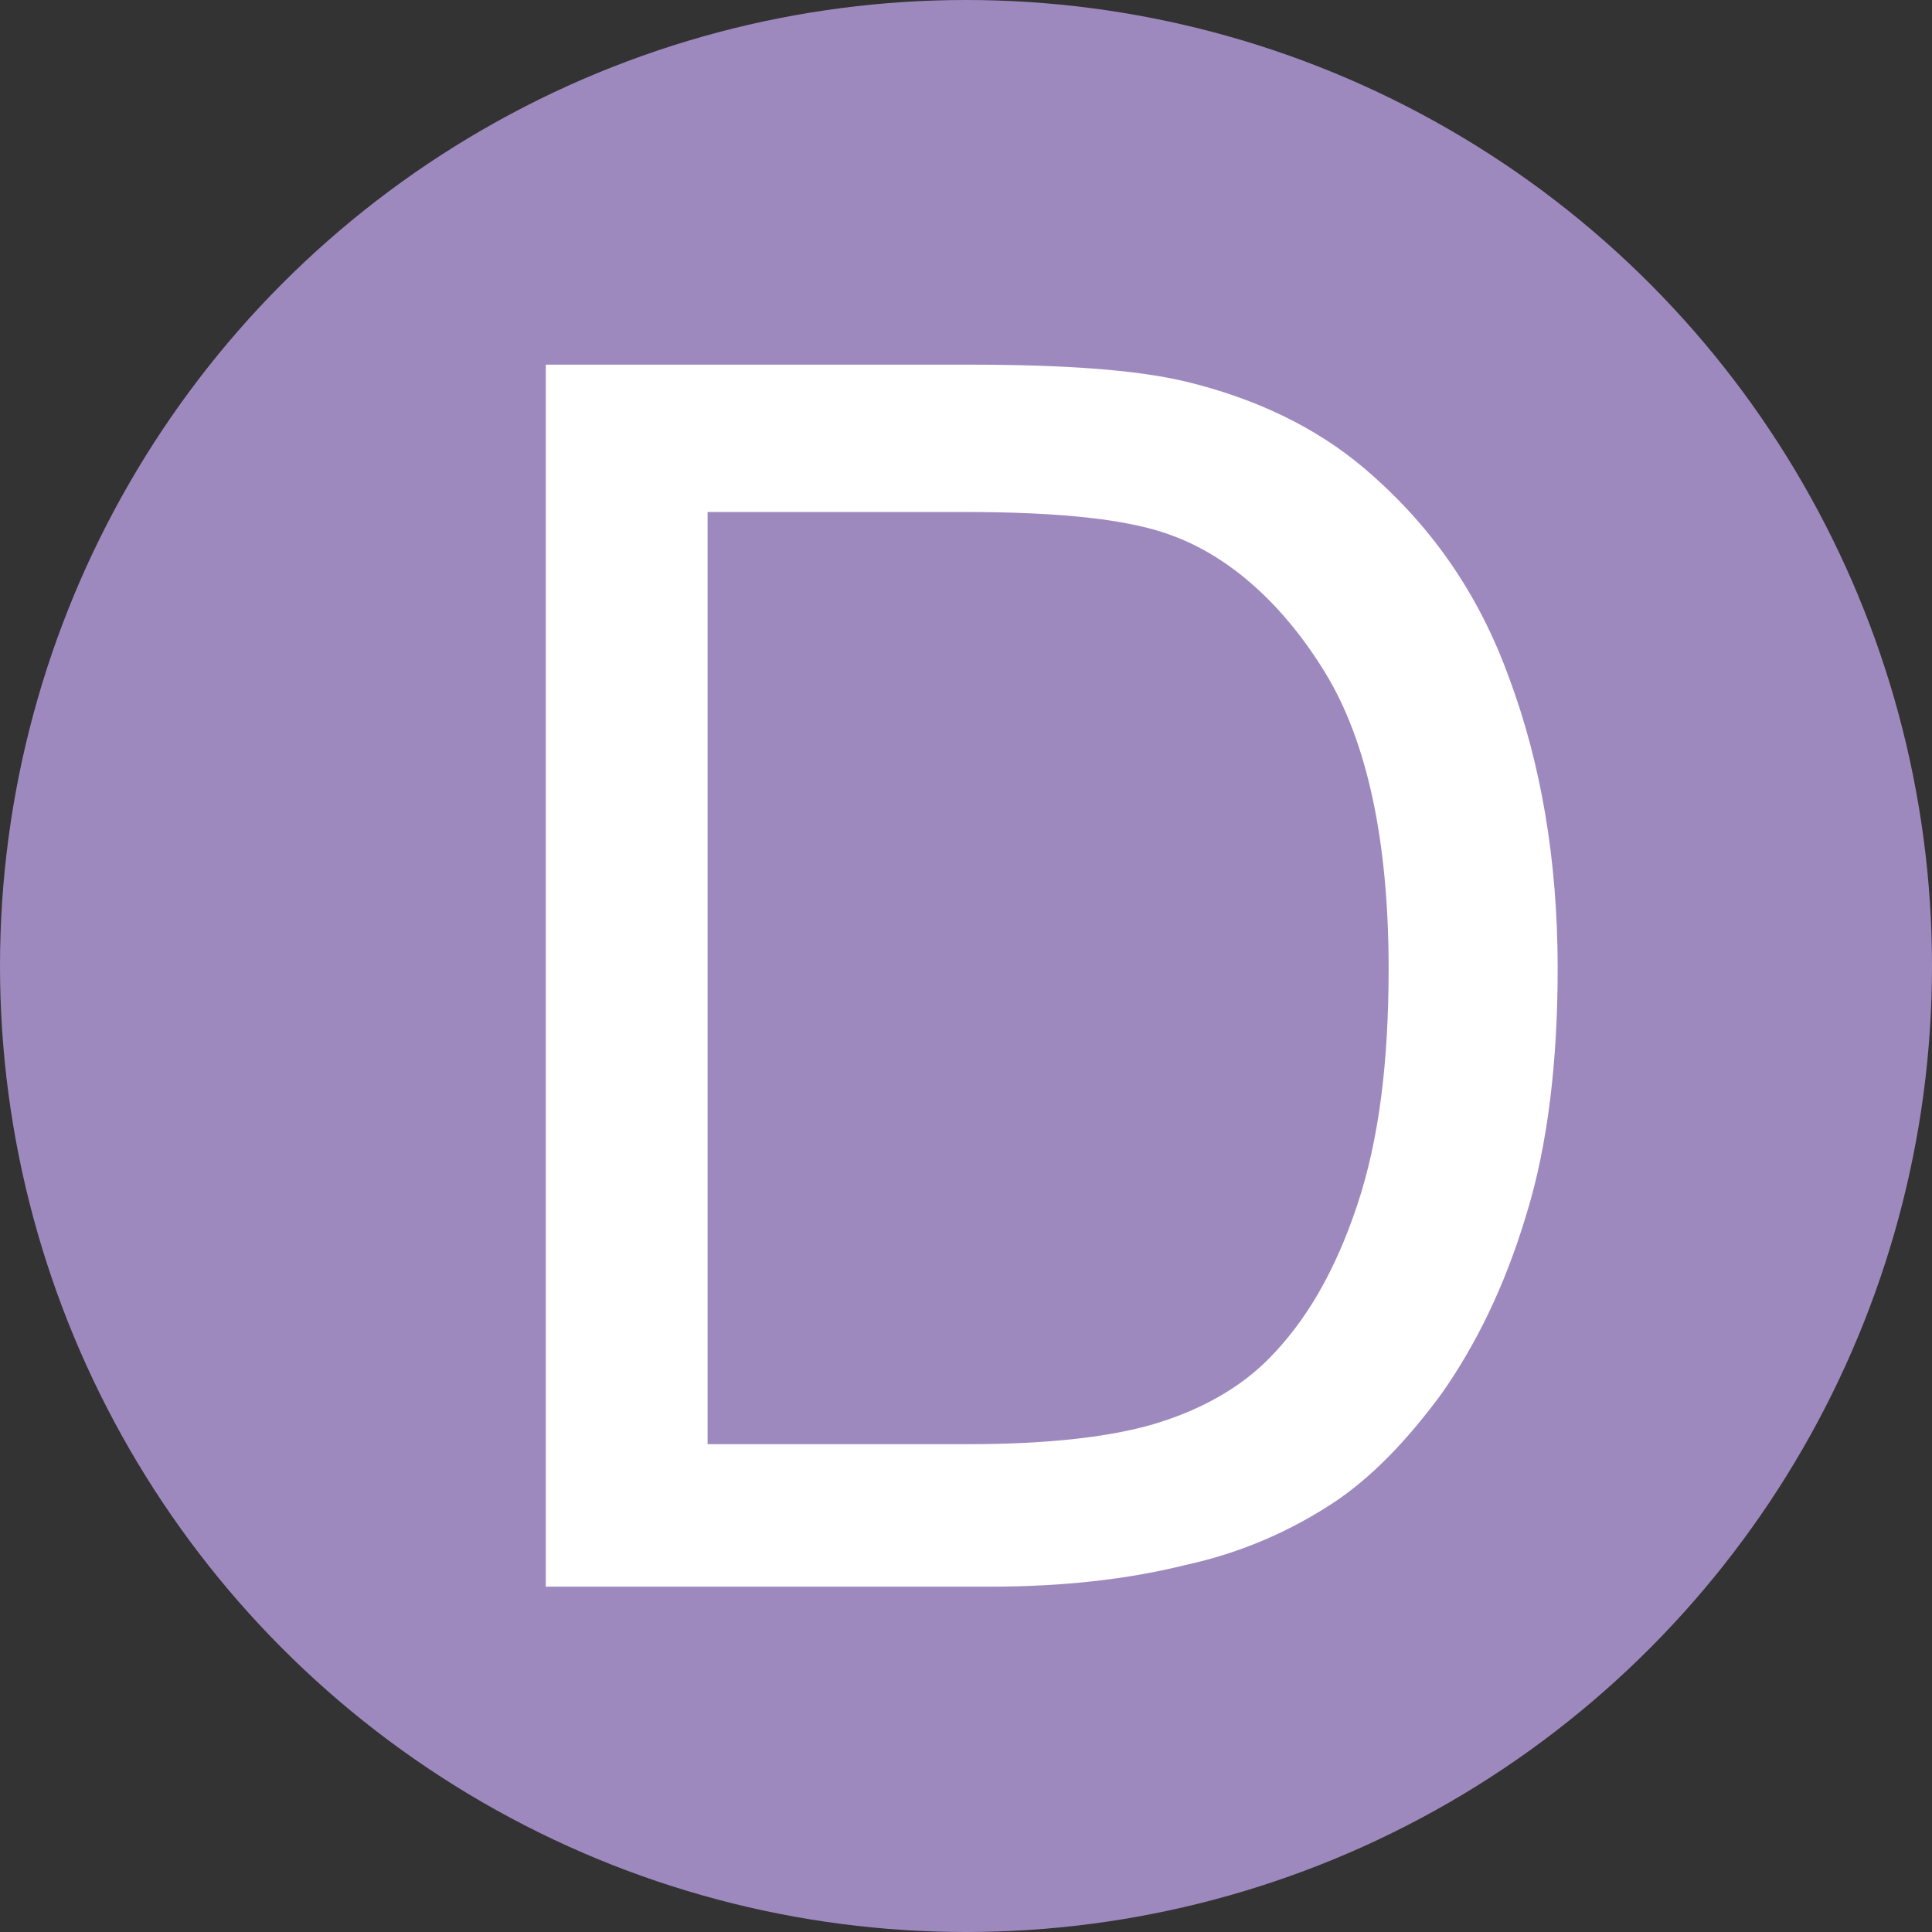<?xml version="1.0" encoding="utf-8"?>
<!-- Generator: Adobe Illustrator 21.0.0, SVG Export Plug-In . SVG Version: 6.00 Build 0)  -->
<svg version="1.1" id="ButtonD" xmlns="http://www.w3.org/2000/svg" xmlns:xlink="http://www.w3.org/1999/xlink" x="0px" y="0px"
	 width="80px"
	 height="80px"
	 viewBox="0 0 80 80" style="enable-background:new 0 0 80 80;" xml:space="preserve">

	<rect x="0" y="0" width="80" height="80" fill="#333333" stroke="none"/>

	<g id="ButtonD.svg">
		<g>
			<circle fill="#9E89BF" cx="40" cy="40" r="40"/>
		</g>
		<g>
		</g>
	</g>
<g>
	<path fill="#FFFFFF" d="M22.6,65.7V15.1h17.5c3.9,0,6.9,0.2,9,0.7c2.9,0.7,5.4,1.9,7.4,3.6c2.7,2.3,4.7,5.1,6,8.7c1.3,3.5,2,7.5,2,12
		c0,3.8-0.4,7.3-1.3,10.2c-0.9,3-2.1,5.4-3.5,7.4c-1.4,1.9-2.9,3.5-4.6,4.6c-1.7,1.1-3.7,2-6,2.5c-2.4,0.6-5.1,0.9-8.1,0.9H22.6z
		 M29.3,59.8h10.8c3.3,0,6-0.3,7.9-0.9c1.9-0.6,3.4-1.5,4.5-2.6c1.6-1.6,2.8-3.7,3.7-6.4c0.9-2.7,1.3-5.9,1.3-9.8
		c0-5.3-0.9-9.4-2.6-12.2c-1.7-2.8-3.9-4.8-6.3-5.7c-1.8-0.7-4.7-1-8.7-1H29.3V59.8z"/>
</g>
</svg>
